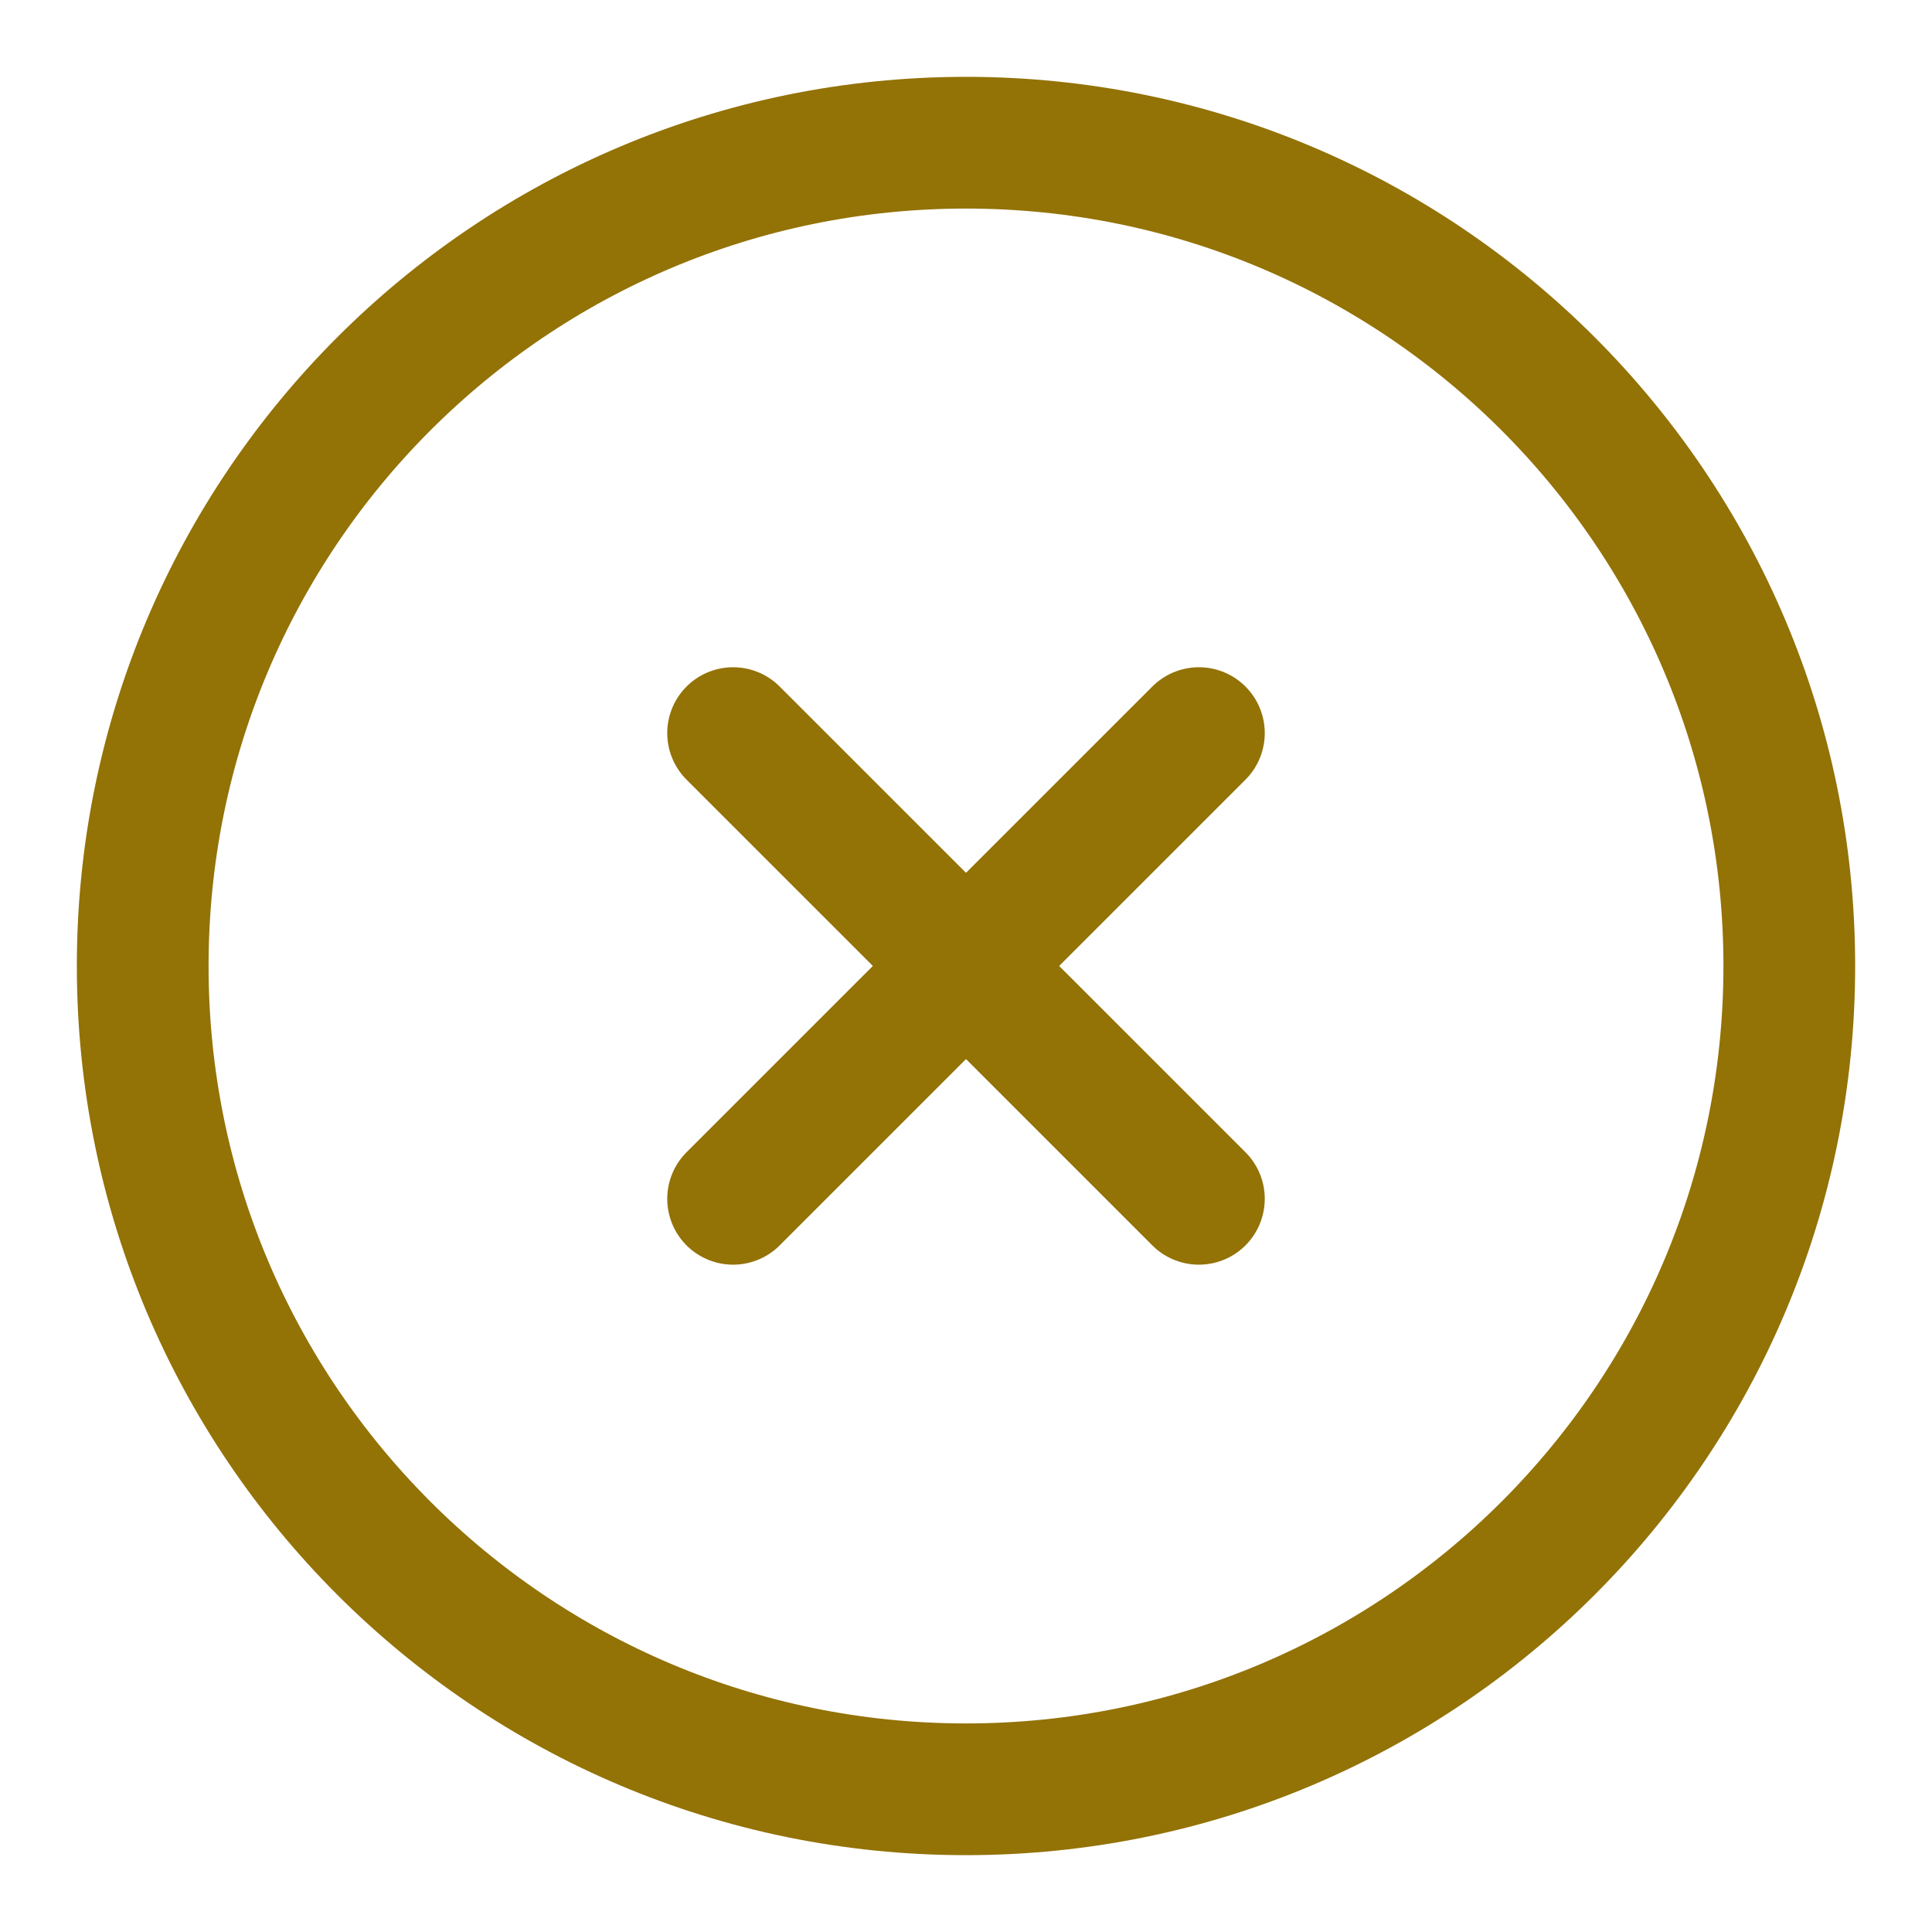 <svg width="22" height="22" viewBox="0 0 22 22" fill="none" xmlns="http://www.w3.org/2000/svg">
<path d="M13.652 8.348L8.348 13.651" stroke="#937206" stroke-width="1.5" stroke-linecap="round" stroke-linejoin="round"/>
<path d="M8.348 8.348L13.652 13.651" stroke="#937206" stroke-width="1.5" stroke-linecap="round" stroke-linejoin="round"/>
<path fill-rule="evenodd" clip-rule="evenodd" d="M11 20.375C16.178 20.375 20.375 16.178 20.375 11C20.375 5.822 16.178 1.625 11 1.625C5.822 1.625 1.625 5.822 1.625 11C1.625 16.178 5.822 20.375 11 20.375Z" stroke="#937206" stroke-width="1.5" stroke-linecap="round" stroke-linejoin="round"/>
</svg>
